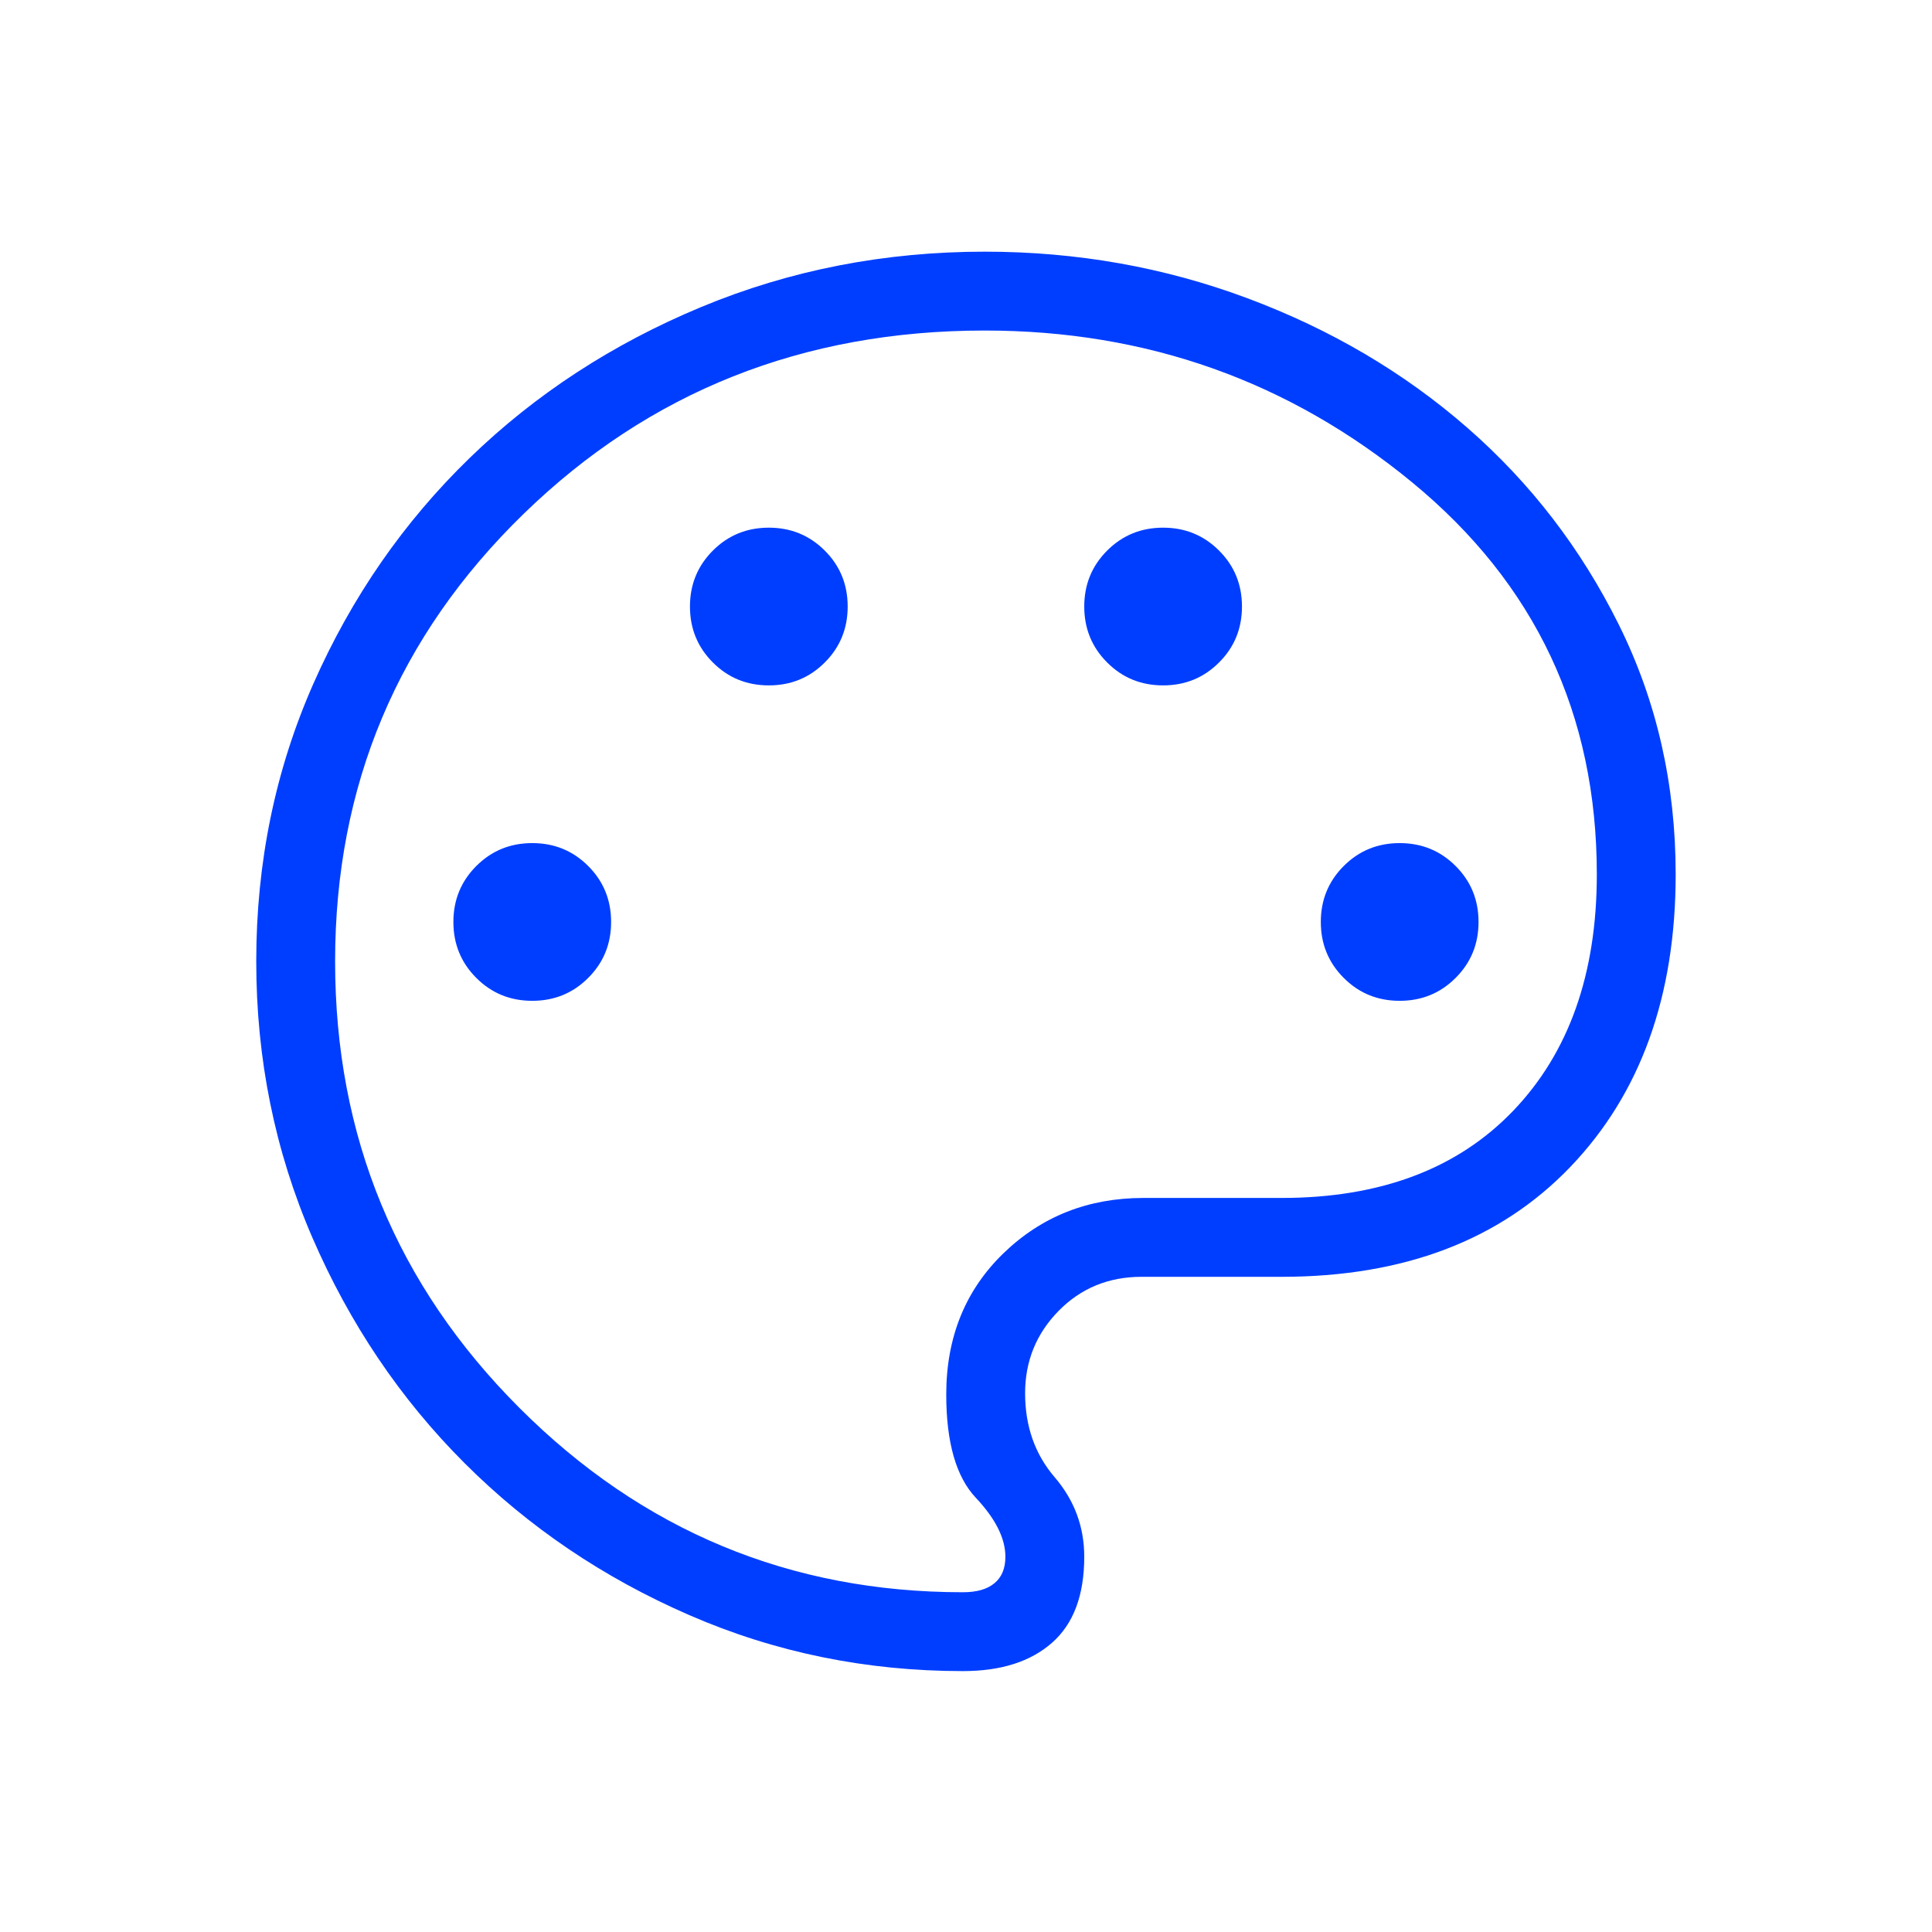 <svg width="49" height="49" viewBox="0 0 49 49" fill="none" xmlns="http://www.w3.org/2000/svg">
<path d="M24.422 42.383C21.971 42.383 19.657 41.91 17.48 40.962C15.303 40.015 13.403 38.729 11.778 37.104C10.154 35.48 8.868 33.573 7.92 31.383C6.973 29.194 6.499 26.86 6.499 24.383C6.499 21.873 6.983 19.523 7.951 17.333C8.919 15.144 10.239 13.239 11.909 11.618C13.579 9.997 15.539 8.72 17.788 7.785C20.037 6.851 22.433 6.383 24.976 6.383C27.31 6.383 29.532 6.777 31.642 7.566C33.752 8.354 35.609 9.448 37.213 10.847C38.816 12.245 40.099 13.912 41.059 15.847C42.019 17.782 42.499 19.891 42.499 22.176C42.499 25.265 41.608 27.739 39.826 29.597C38.044 31.454 35.602 32.383 32.499 32.383H28.953C28.115 32.383 27.413 32.672 26.847 33.249C26.282 33.826 25.999 34.522 25.999 35.337C25.999 36.173 26.249 36.883 26.749 37.466C27.249 38.049 27.499 38.722 27.499 39.483C27.499 40.458 27.227 41.185 26.682 41.664C26.137 42.144 25.384 42.383 24.422 42.383ZM13.499 25.383C14.058 25.383 14.531 25.19 14.918 24.802C15.306 24.415 15.499 23.942 15.499 23.383C15.499 22.824 15.306 22.351 14.918 21.964C14.531 21.577 14.058 21.383 13.499 21.383C12.94 21.383 12.467 21.577 12.08 21.964C11.693 22.351 11.499 22.824 11.499 23.383C11.499 23.942 11.693 24.415 12.08 24.802C12.467 25.19 12.94 25.383 13.499 25.383ZM19.499 17.383C20.058 17.383 20.531 17.19 20.918 16.802C21.306 16.415 21.499 15.942 21.499 15.383C21.499 14.824 21.306 14.351 20.918 13.964C20.531 13.577 20.058 13.383 19.499 13.383C18.94 13.383 18.467 13.577 18.08 13.964C17.693 14.351 17.499 14.824 17.499 15.383C17.499 15.942 17.693 16.415 18.08 16.802C18.467 17.19 18.94 17.383 19.499 17.383ZM29.499 17.383C30.058 17.383 30.531 17.19 30.918 16.802C31.306 16.415 31.499 15.942 31.499 15.383C31.499 14.824 31.306 14.351 30.918 13.964C30.531 13.577 30.058 13.383 29.499 13.383C28.94 13.383 28.467 13.577 28.08 13.964C27.693 14.351 27.499 14.824 27.499 15.383C27.499 15.942 27.693 16.415 28.08 16.802C28.467 17.19 28.94 17.383 29.499 17.383ZM35.499 25.383C36.058 25.383 36.531 25.19 36.918 24.802C37.306 24.415 37.499 23.942 37.499 23.383C37.499 22.824 37.306 22.351 36.918 21.964C36.531 21.577 36.058 21.383 35.499 21.383C34.94 21.383 34.467 21.577 34.08 21.964C33.693 22.351 33.499 22.824 33.499 23.383C33.499 23.942 33.693 24.415 34.08 24.802C34.467 25.19 34.94 25.383 35.499 25.383ZM24.422 40.383C24.774 40.383 25.041 40.306 25.224 40.152C25.408 39.999 25.499 39.776 25.499 39.483C25.499 39.017 25.249 38.518 24.749 37.987C24.249 37.456 23.999 36.583 23.999 35.368C23.999 33.916 24.483 32.723 25.449 31.787C26.416 30.851 27.599 30.383 28.999 30.383H32.499C35.007 30.383 36.967 29.645 38.38 28.17C39.793 26.694 40.499 24.696 40.499 22.176C40.499 18.117 38.938 14.803 35.817 12.235C32.695 9.667 29.081 8.383 24.976 8.383C20.366 8.383 16.467 9.933 13.28 13.033C10.093 16.133 8.499 19.917 8.499 24.383C8.499 28.817 10.058 32.592 13.174 35.708C16.291 38.825 20.04 40.383 24.422 40.383Z" fill="#003EFF"/>
</svg>
